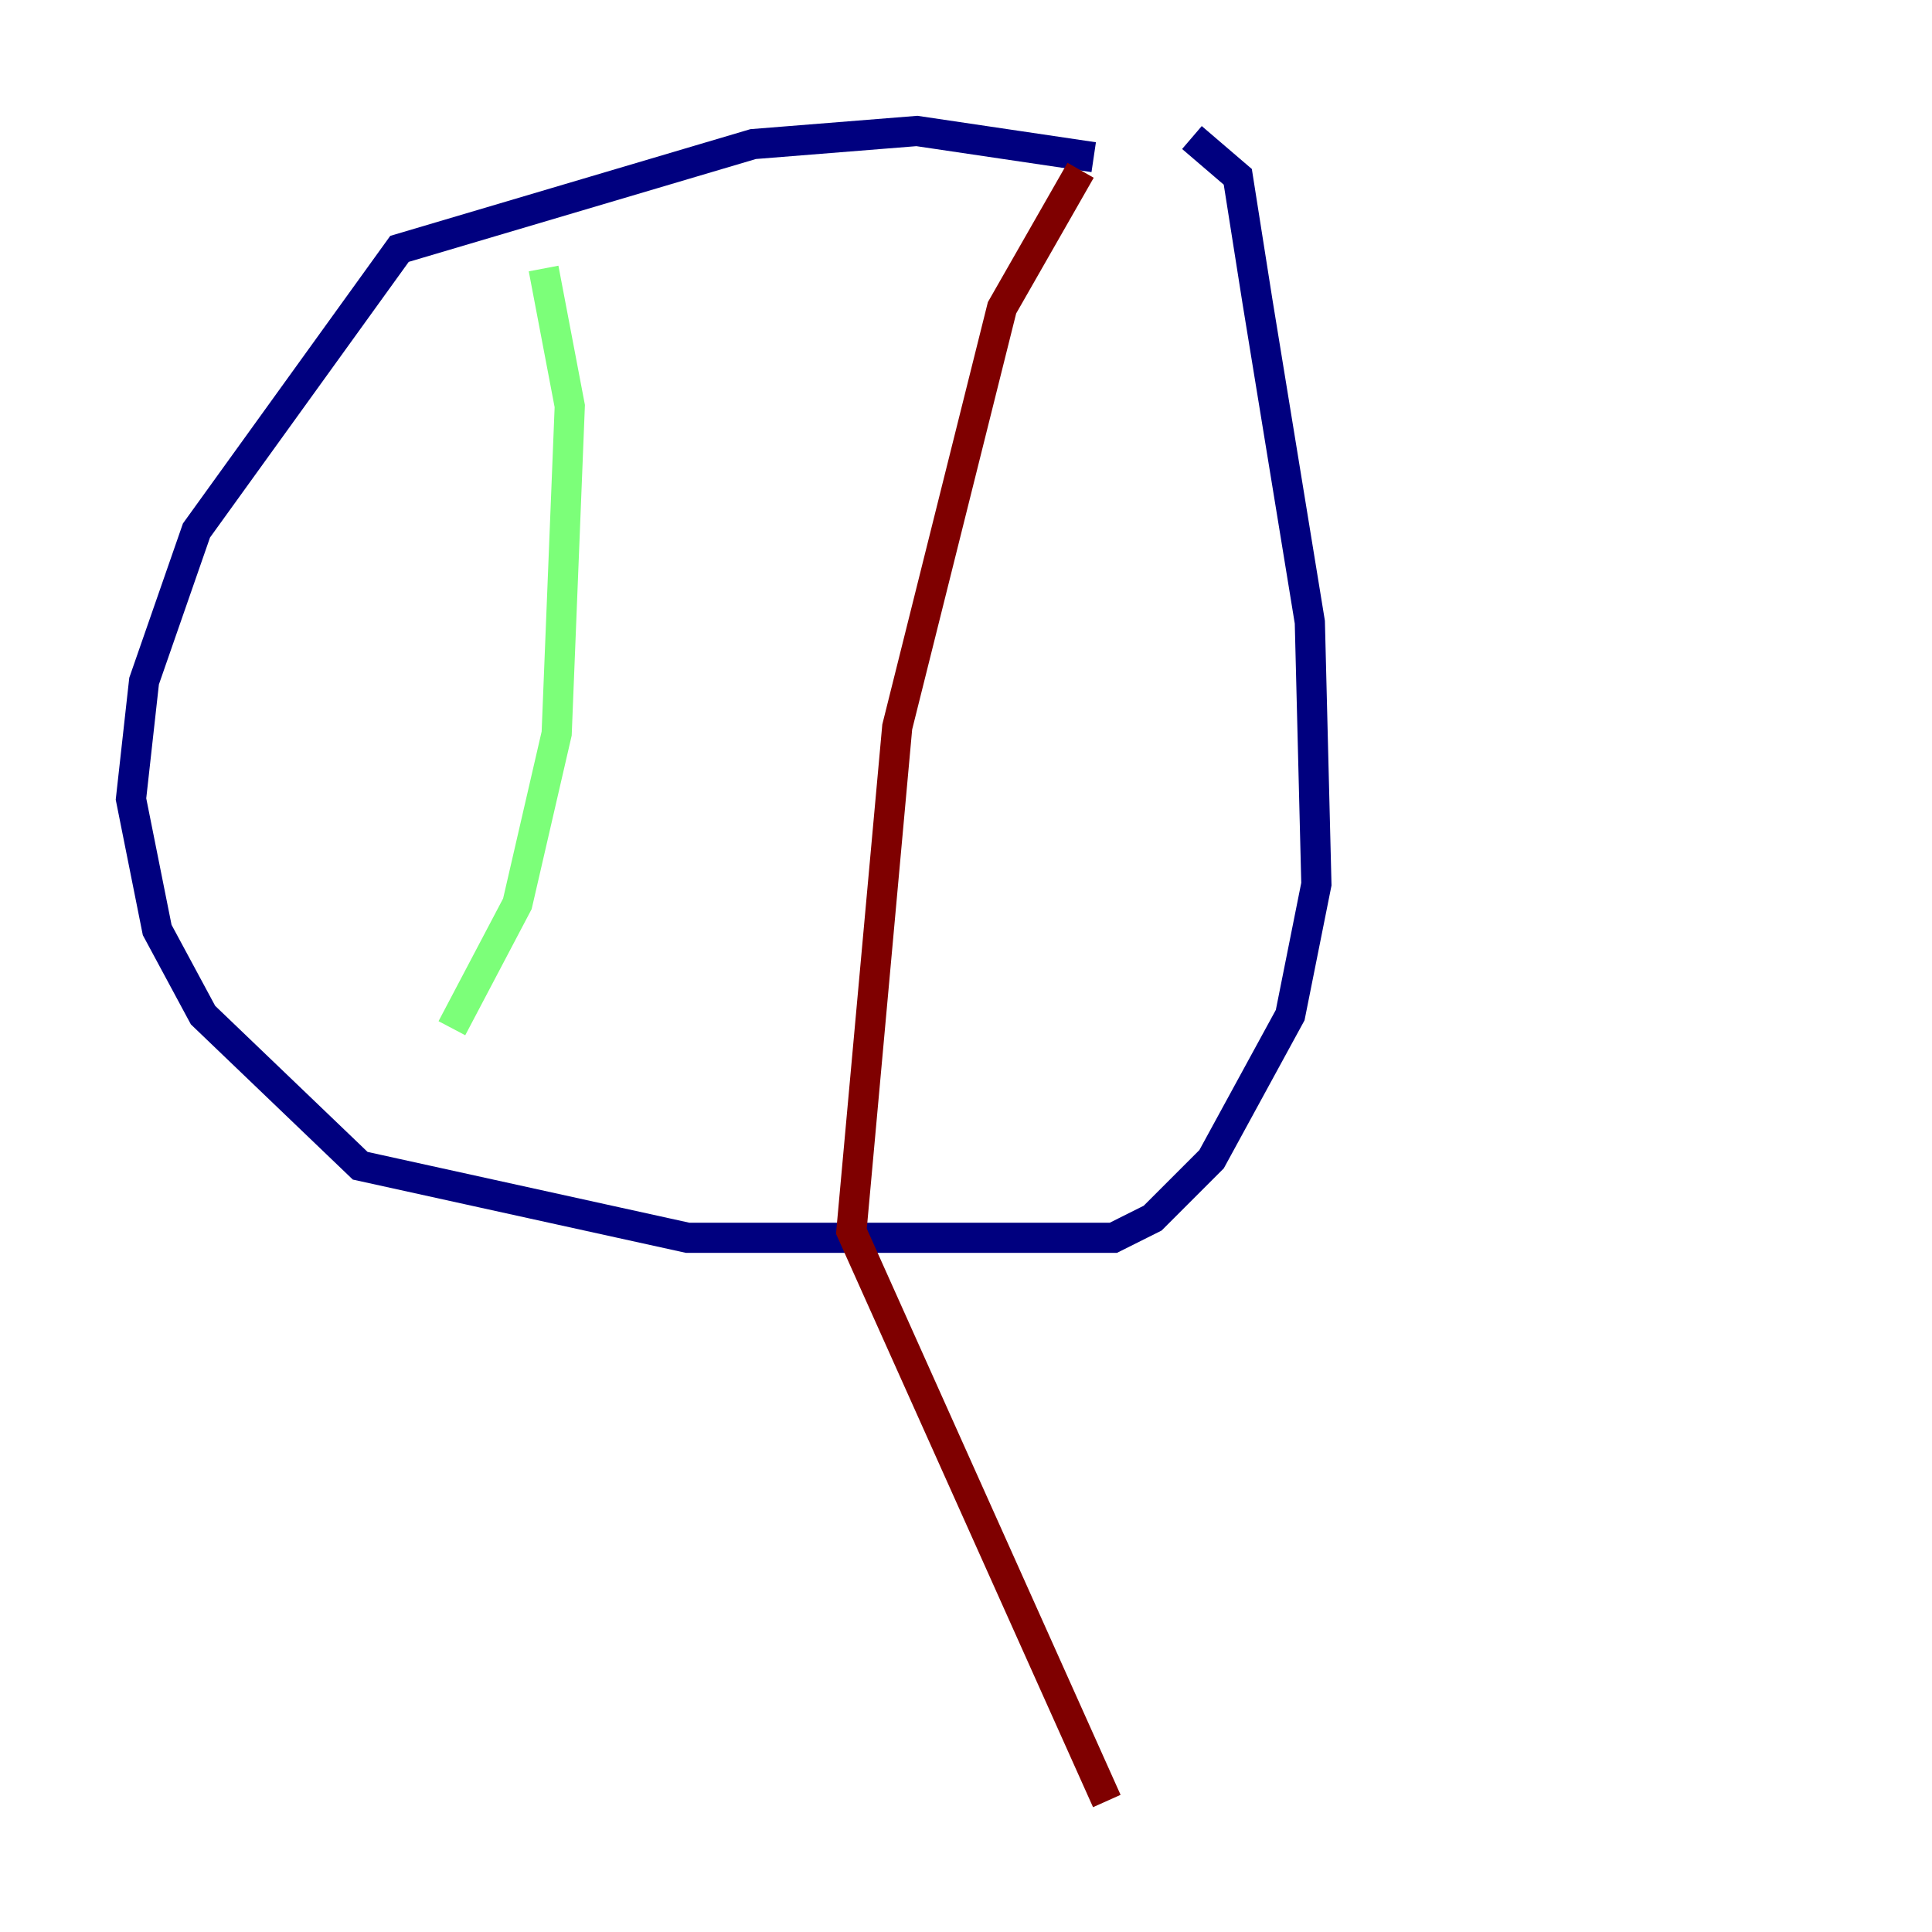 <?xml version="1.0" encoding="utf-8" ?>
<svg baseProfile="tiny" height="128" version="1.2" viewBox="0,0,128,128" width="128" xmlns="http://www.w3.org/2000/svg" xmlns:ev="http://www.w3.org/2001/xml-events" xmlns:xlink="http://www.w3.org/1999/xlink"><defs /><polyline fill="none" points="72.461,10.414 60.746,8.678 49.898,9.546 26.468,16.488 13.017,35.146 9.546,45.125 8.678,52.936 10.414,61.614 13.451,67.254 23.864,77.234 45.559,82.007 73.763,82.007 76.366,80.705 80.271,76.8 85.478,67.254 87.214,58.576 86.78,41.22 83.308,19.959 82.007,11.715 78.969,9.112" stroke="#00007f" stroke-width="2" /><polyline fill="none" points="36.014,17.79 37.749,26.902 36.881,48.597 34.278,59.878 29.939,68.122" stroke="#7cff79" stroke-width="2" /><polyline fill="none" points="71.593,11.281 66.386,20.393 59.444,48.163 56.407,81.573 73.329,119.322" stroke="#7f0000" stroke-width="2" /></svg>